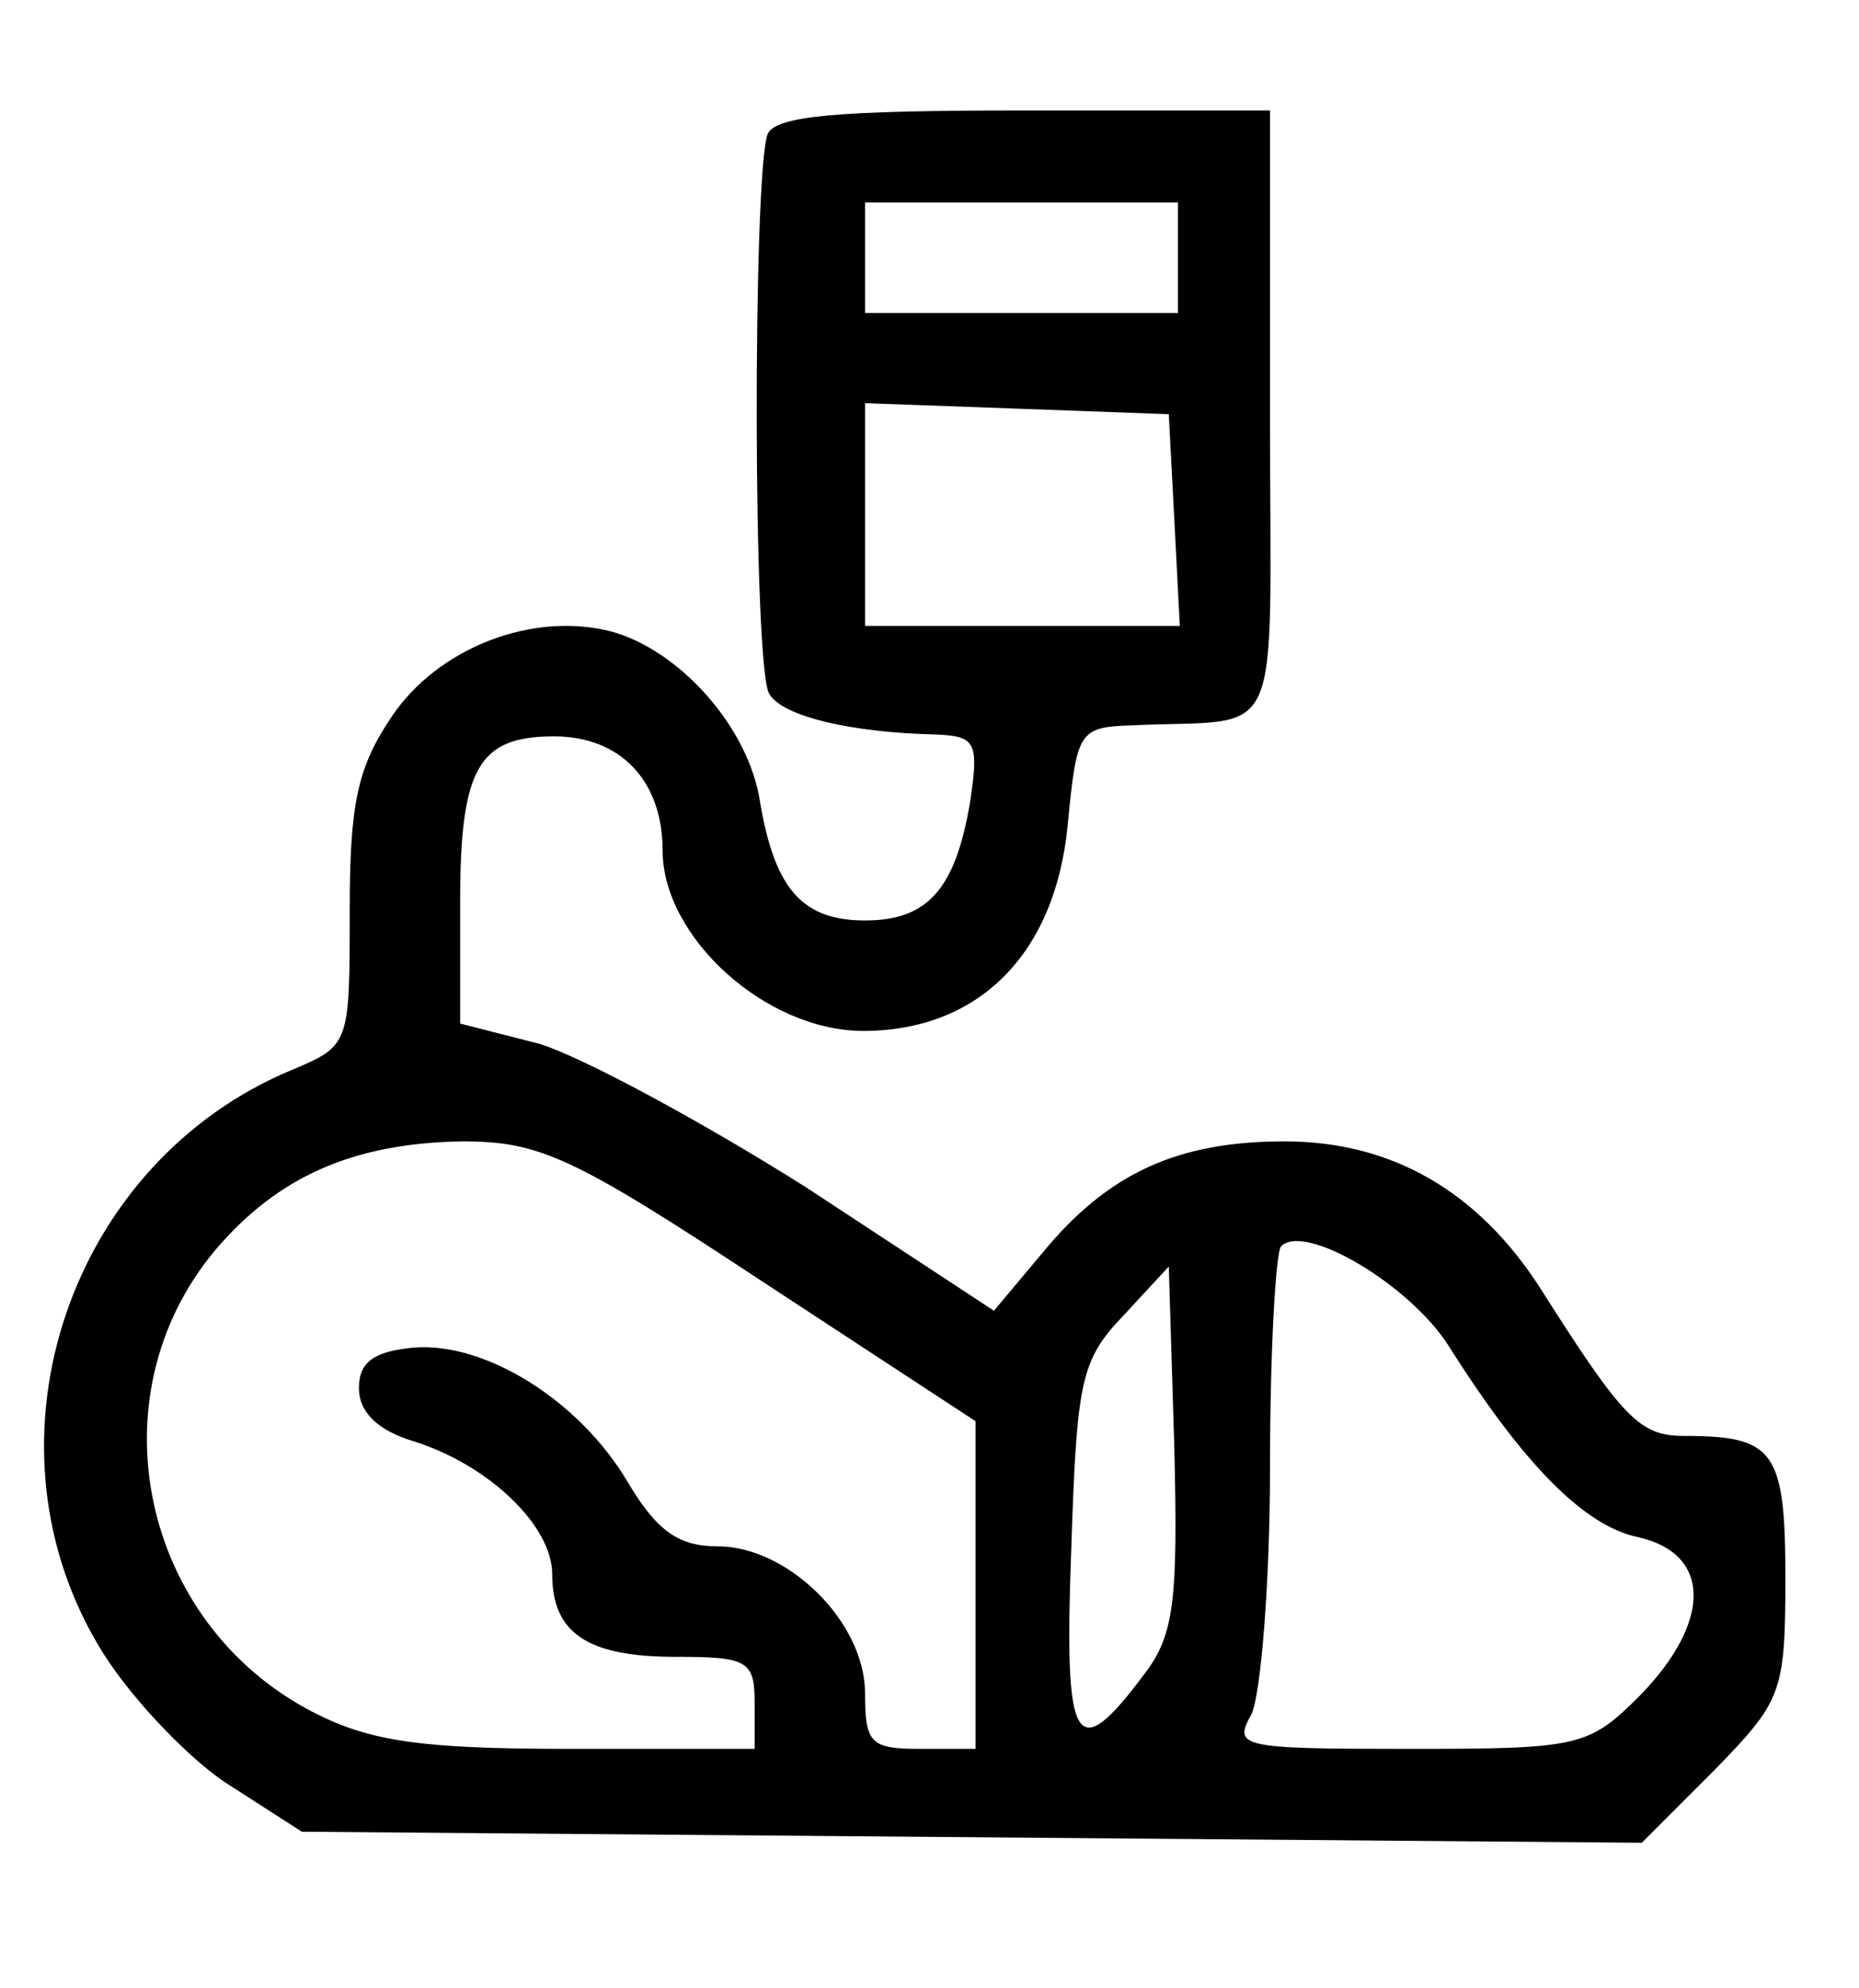 <?xml version="1.0" standalone="no"?>
<!DOCTYPE svg PUBLIC "-//W3C//DTD SVG 20010904//EN"
 "http://www.w3.org/TR/2001/REC-SVG-20010904/DTD/svg10.dtd">
<svg version="1.0" xmlns="http://www.w3.org/2000/svg"
 width="101pt" height="108pt" viewBox="0 0 101 108"
 preserveAspectRatio="xMidYMid meet">

<g transform="translate(0,108) scale(0.1,-0.1)"
fill="#000000" stroke="none">
<path d="M417 1007 c-8 -22 -8 -291 1 -304 7 -12 44 -21 91 -22 21 -1 23 -4
18 -37 -8 -47 -23 -64 -57 -64 -34 0 -49 17 -57 64 -6 41 -44 83 -81 93 -43
11 -94 -9 -119 -46 -19 -28 -23 -48 -23 -106 0 -72 0 -73 -31 -86 -121 -50
-172 -200 -106 -312 15 -26 47 -60 69 -75 l42 -27 364 -3 364 -3 39 39 c37 38
39 42 39 105 0 69 -6 77 -55 77 -24 0 -33 9 -78 80 -34 53 -81 80 -139 80 -58
0 -96 -17 -132 -61 l-26 -31 -102 67 c-57 36 -122 71 -145 78 l-43 11 0 66 c0
73 10 90 51 90 36 0 59 -24 59 -62 0 -47 56 -98 109 -98 62 0 104 41 111 111
5 52 6 54 35 55 84 4 75 -16 75 169 l0 165 -134 0 c-102 0 -135 -3 -139 -13z
m223 -67 l0 -30 -85 0 -85 0 0 30 0 30 85 0 85 0 0 -30z m-2 -142 l3 -58 -86
0 -85 0 0 60 0 61 83 -3 82 -3 3 -57z m-224 -414 l116 -76 0 -89 0 -89 -30 0
c-27 0 -30 3 -30 30 0 39 -42 80 -80 80 -21 0 -33 8 -49 35 -26 44 -77 76
-116 73 -22 -2 -30 -8 -30 -22 0 -13 10 -23 30 -29 41 -13 75 -46 75 -72 0
-32 19 -45 67 -45 39 0 43 -2 43 -25 l0 -25 -100 0 c-81 0 -109 4 -140 20 -93
48 -120 171 -53 251 34 40 75 58 134 59 42 0 60 -8 163 -76z m373 -35 c41 -65
74 -98 103 -104 40 -9 40 -46 1 -86 -28 -28 -33 -29 -126 -29 -92 0 -95 1 -85
19 5 11 10 71 10 134 0 62 3 116 6 120 13 13 70 -21 91 -54z m-165 -178 c-38
-51 -44 -40 -40 67 3 91 5 103 28 127 l25 27 3 -98 c2 -83 0 -102 -16 -123z"/>
</g>
</svg>
